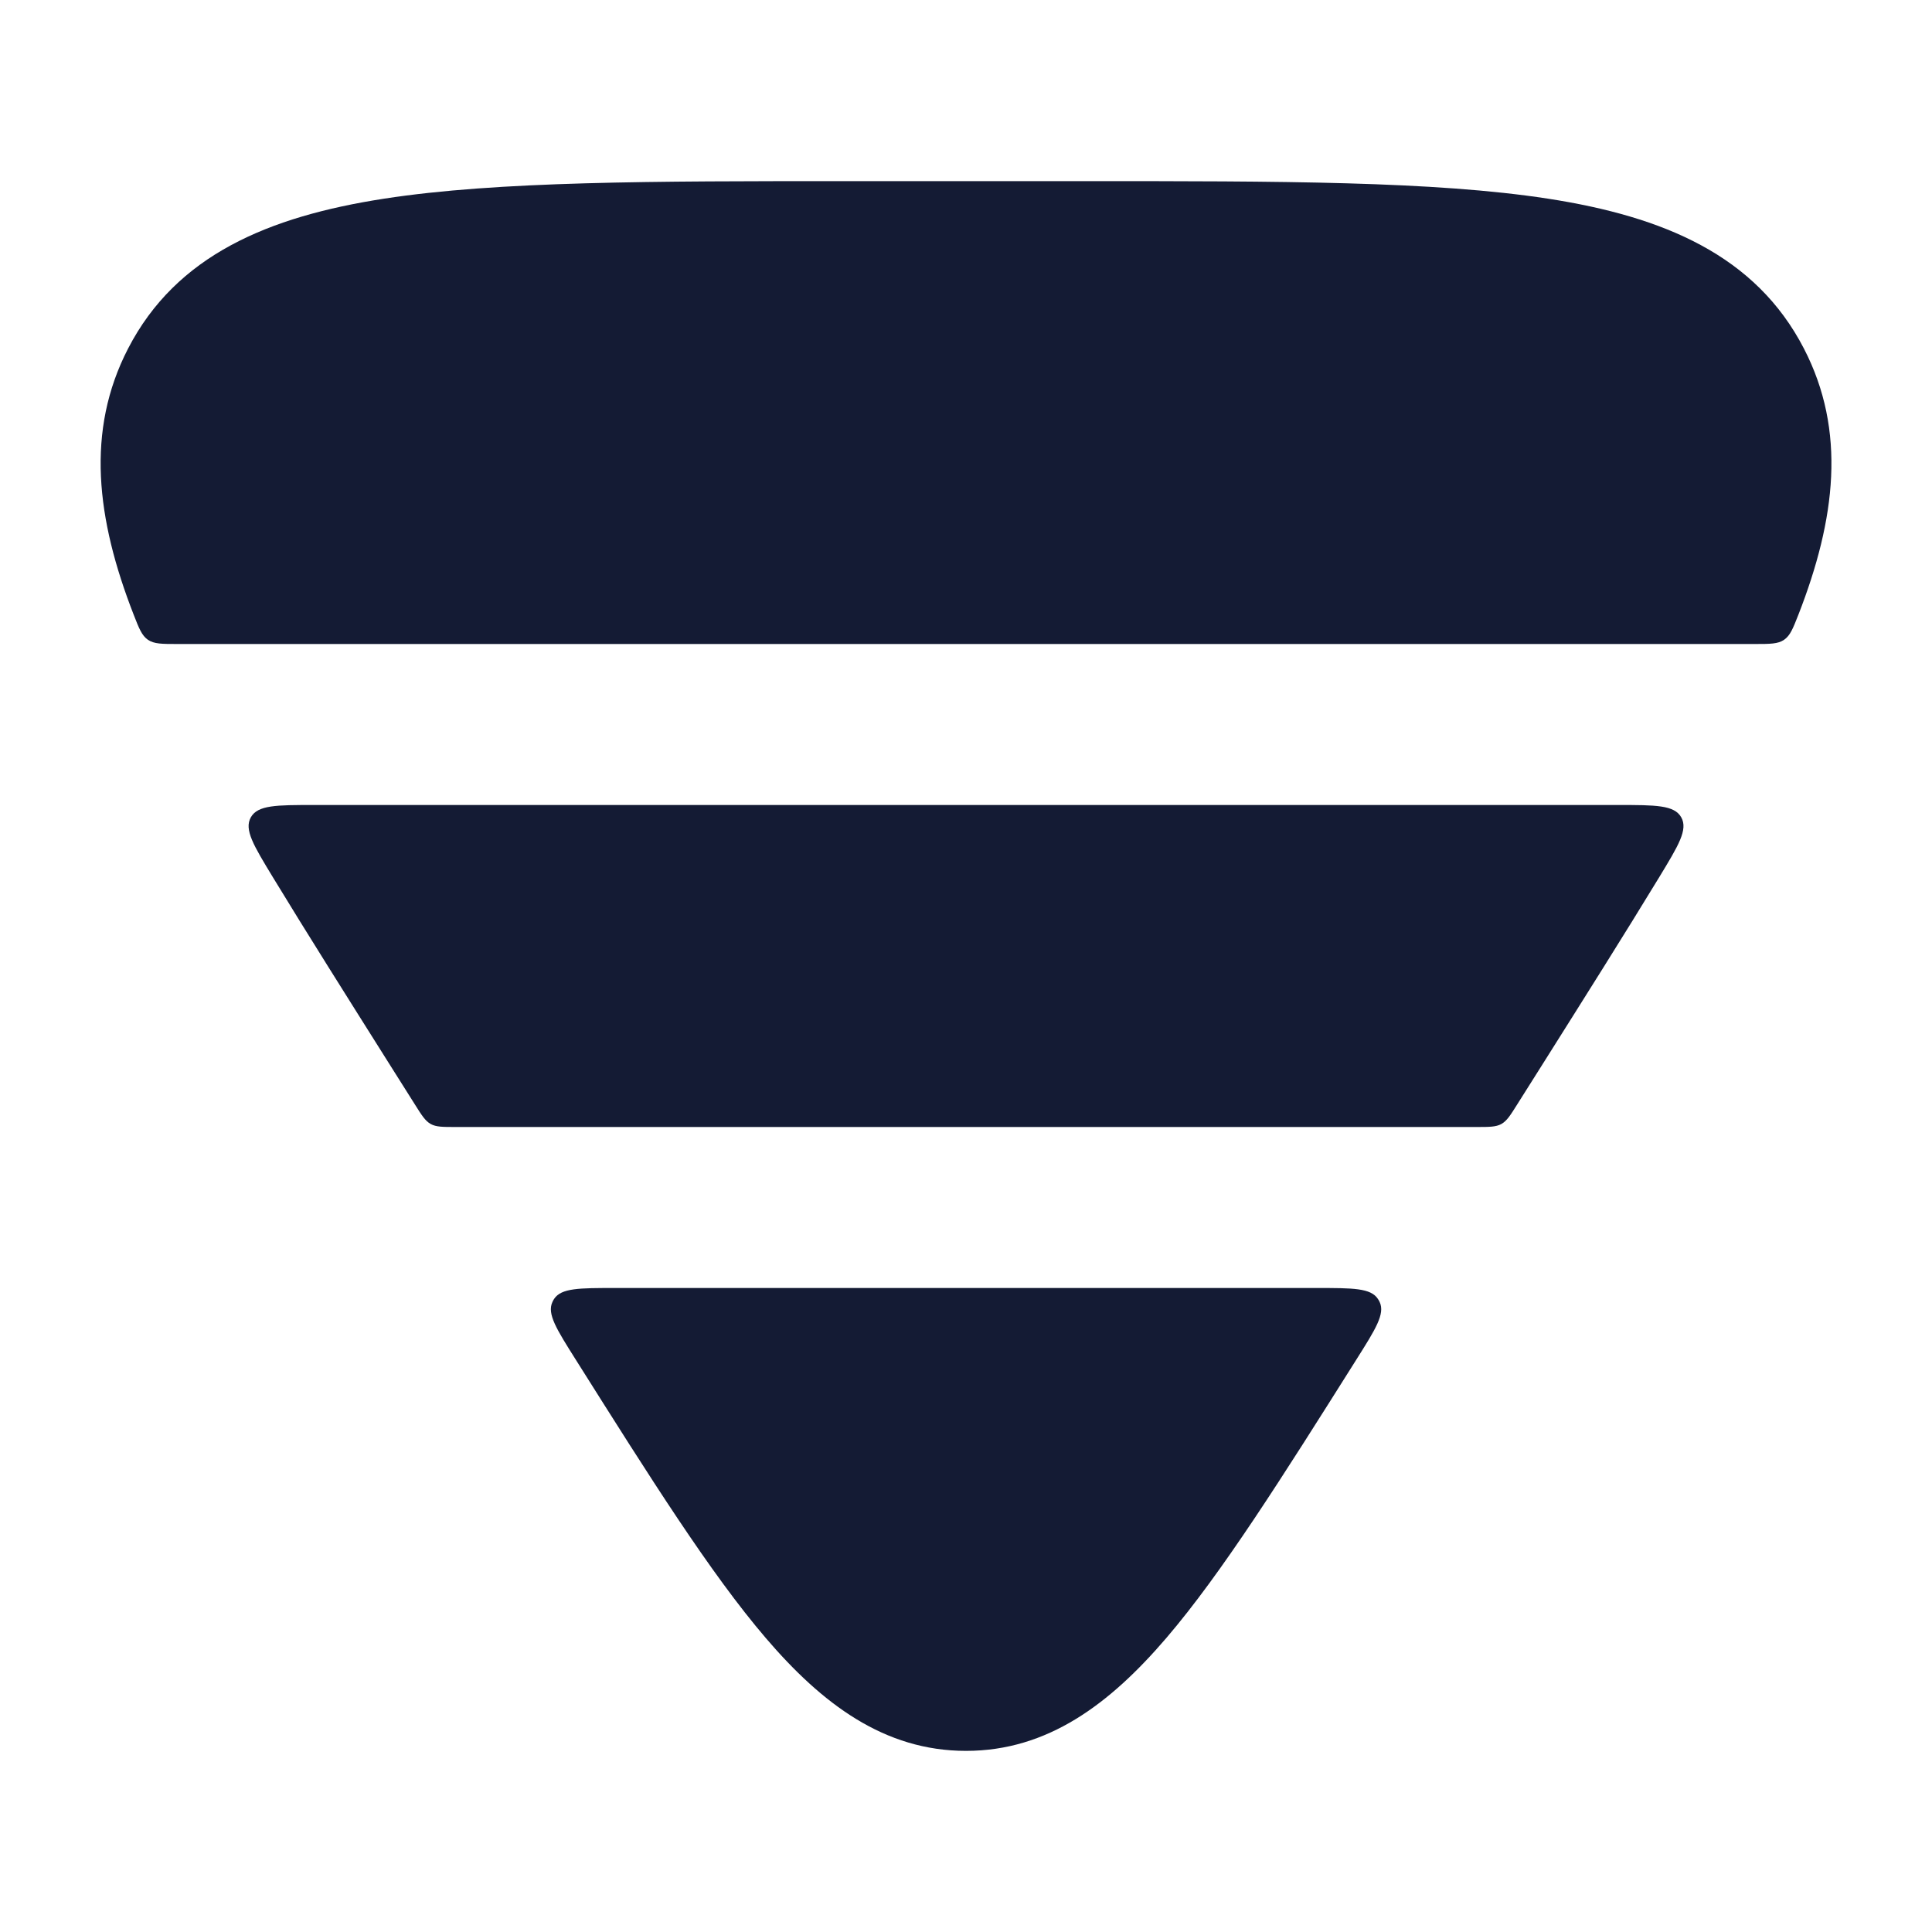 <svg width="24" height="24" viewBox="0 0 24 24" fill="none" xmlns="http://www.w3.org/2000/svg">
<path fill-rule="evenodd" clip-rule="evenodd" d="M12 21.75C10.985 21.75 10.212 21.166 9.511 20.346C8.824 19.543 8.081 18.364 7.151 16.888C6.913 16.511 6.794 16.322 6.862 16.175C6.868 16.161 6.875 16.148 6.883 16.136C6.972 16 7.195 16 7.641 16H16.36C16.806 16 17.029 16 17.117 16.136C17.125 16.148 17.133 16.161 17.139 16.175C17.207 16.322 17.088 16.511 16.85 16.888L16.85 16.888L16.85 16.888C15.92 18.364 15.177 19.543 14.49 20.346C13.788 21.166 13.016 21.75 12 21.75ZM18.847 13.72C18.761 13.857 18.718 13.925 18.65 13.963C18.582 14 18.501 14 18.34 14H5.661C5.499 14 5.418 14 5.351 13.963C5.283 13.925 5.24 13.857 5.154 13.72L4.836 13.216C4.305 12.373 3.819 11.603 3.389 10.896C3.15 10.502 3.03 10.306 3.116 10.153C3.202 10 3.434 10 3.898 10H20.103C20.567 10 20.799 10 20.885 10.153C20.971 10.306 20.851 10.502 20.612 10.896C20.182 11.603 19.696 12.373 19.165 13.216L18.847 13.72ZM22.34 7.637C22.272 7.809 22.239 7.895 22.162 7.948C22.086 8 21.989 8 21.797 8H2.204C2.011 8 1.915 8 1.838 7.948C1.762 7.895 1.728 7.809 1.661 7.637C1.197 6.448 1.063 5.353 1.591 4.33C2.19 3.17 3.335 2.69 4.771 2.468C6.183 2.25 8.1 2.25 10.534 2.25H10.534H10.534H13.466H13.466H13.466C15.9 2.25 17.817 2.25 19.23 2.468C20.665 2.69 21.81 3.17 22.409 4.33C22.938 5.353 22.804 6.448 22.34 7.637Z" fill="#141B34"/>
</svg>
